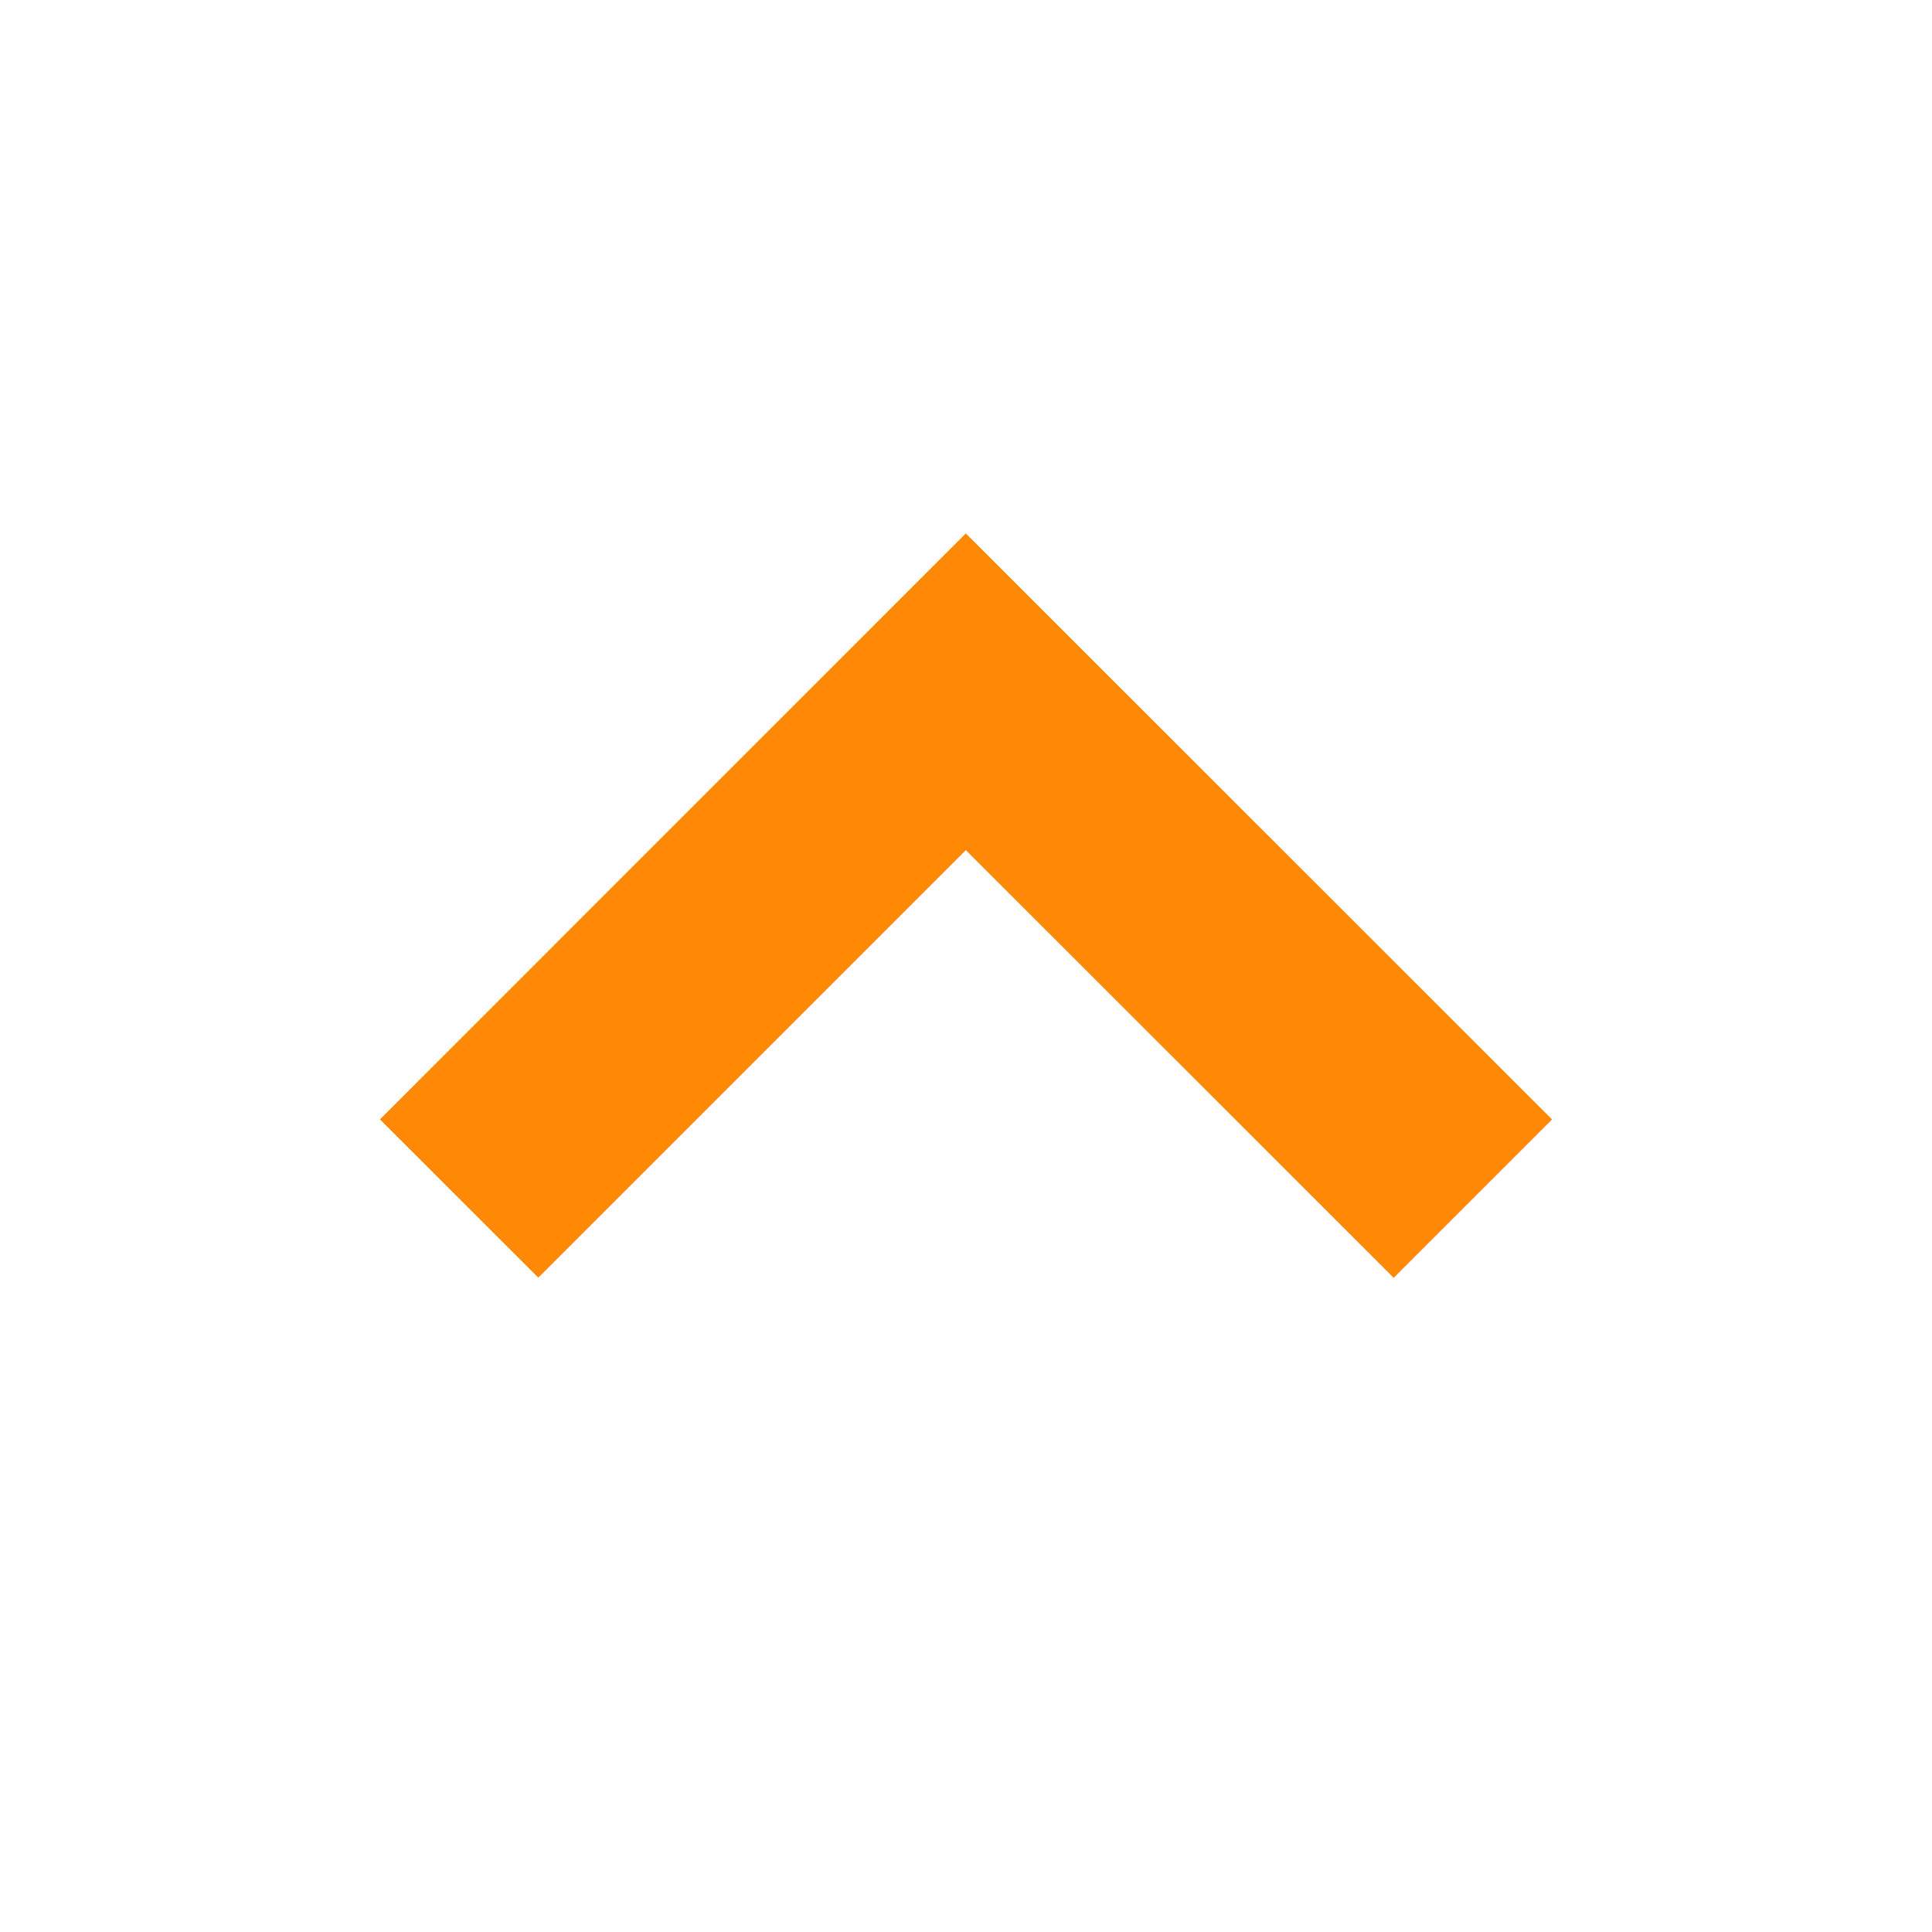 <?xml version="1.0" encoding="utf-8"?><!-- Uploaded to: SVG Repo, www.svgrepo.com, Generator: SVG Repo Mixer Tools -->
<svg fill="#FF8904" stroke="#FF8904" width="800px" height="800px" viewBox="0 0 32 32" xmlns="http://www.w3.org/2000/svg"><path d="M15.997 13.374l-7.081 7.081L7 18.54l8.997-8.998 9.003 9-1.916 1.916z"/></svg>
